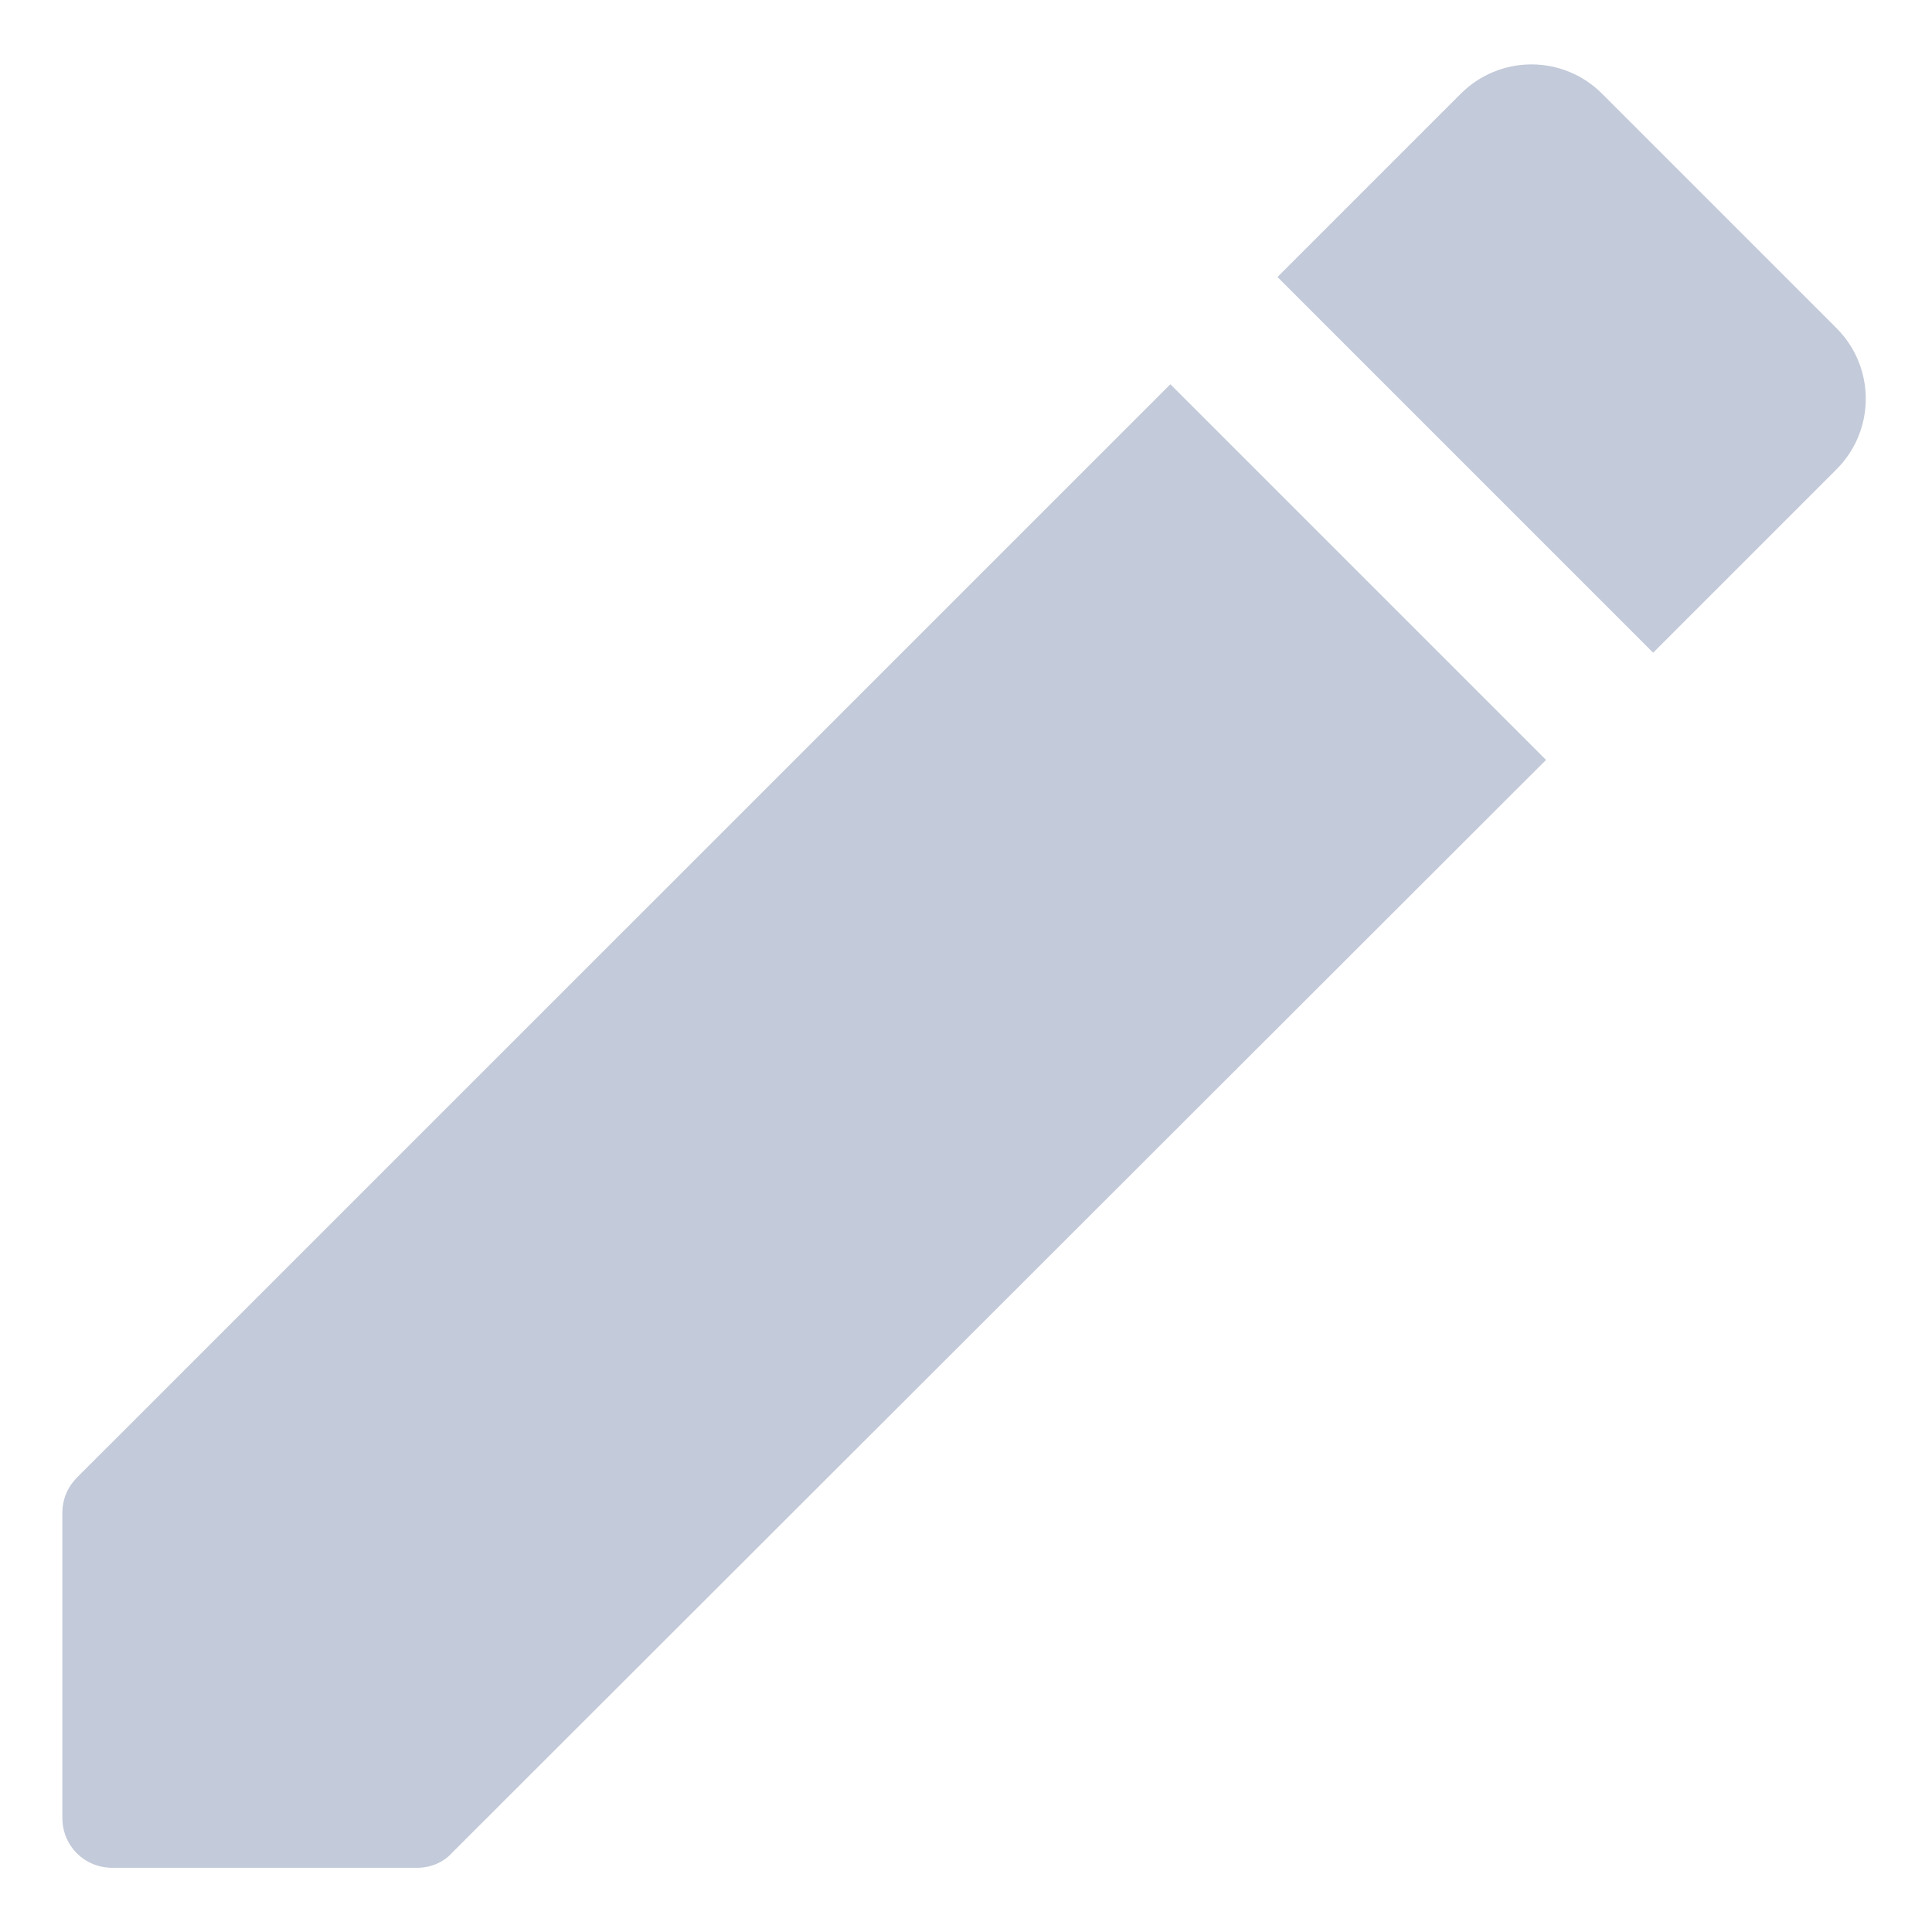 <svg width="18" height="18" viewBox="0 0 18 18" fill="none" xmlns="http://www.w3.org/2000/svg">
<path fill-rule="evenodd" clip-rule="evenodd" d="M0.581 14.098V16.936C0.581 17.197 0.786 17.402 1.048 17.402H3.885C4.006 17.402 4.128 17.356 4.212 17.262L14.404 7.08L10.904 3.58L0.721 13.762C0.628 13.856 0.581 13.968 0.581 14.098ZM17.11 4.373C17.474 4.009 17.474 3.421 17.11 3.057L14.926 0.873C14.752 0.698 14.515 0.6 14.268 0.6C14.021 0.6 13.785 0.698 13.61 0.873L11.902 2.581L15.402 6.081L17.11 4.373Z" fill="#C3CAD9"/>
</svg>
